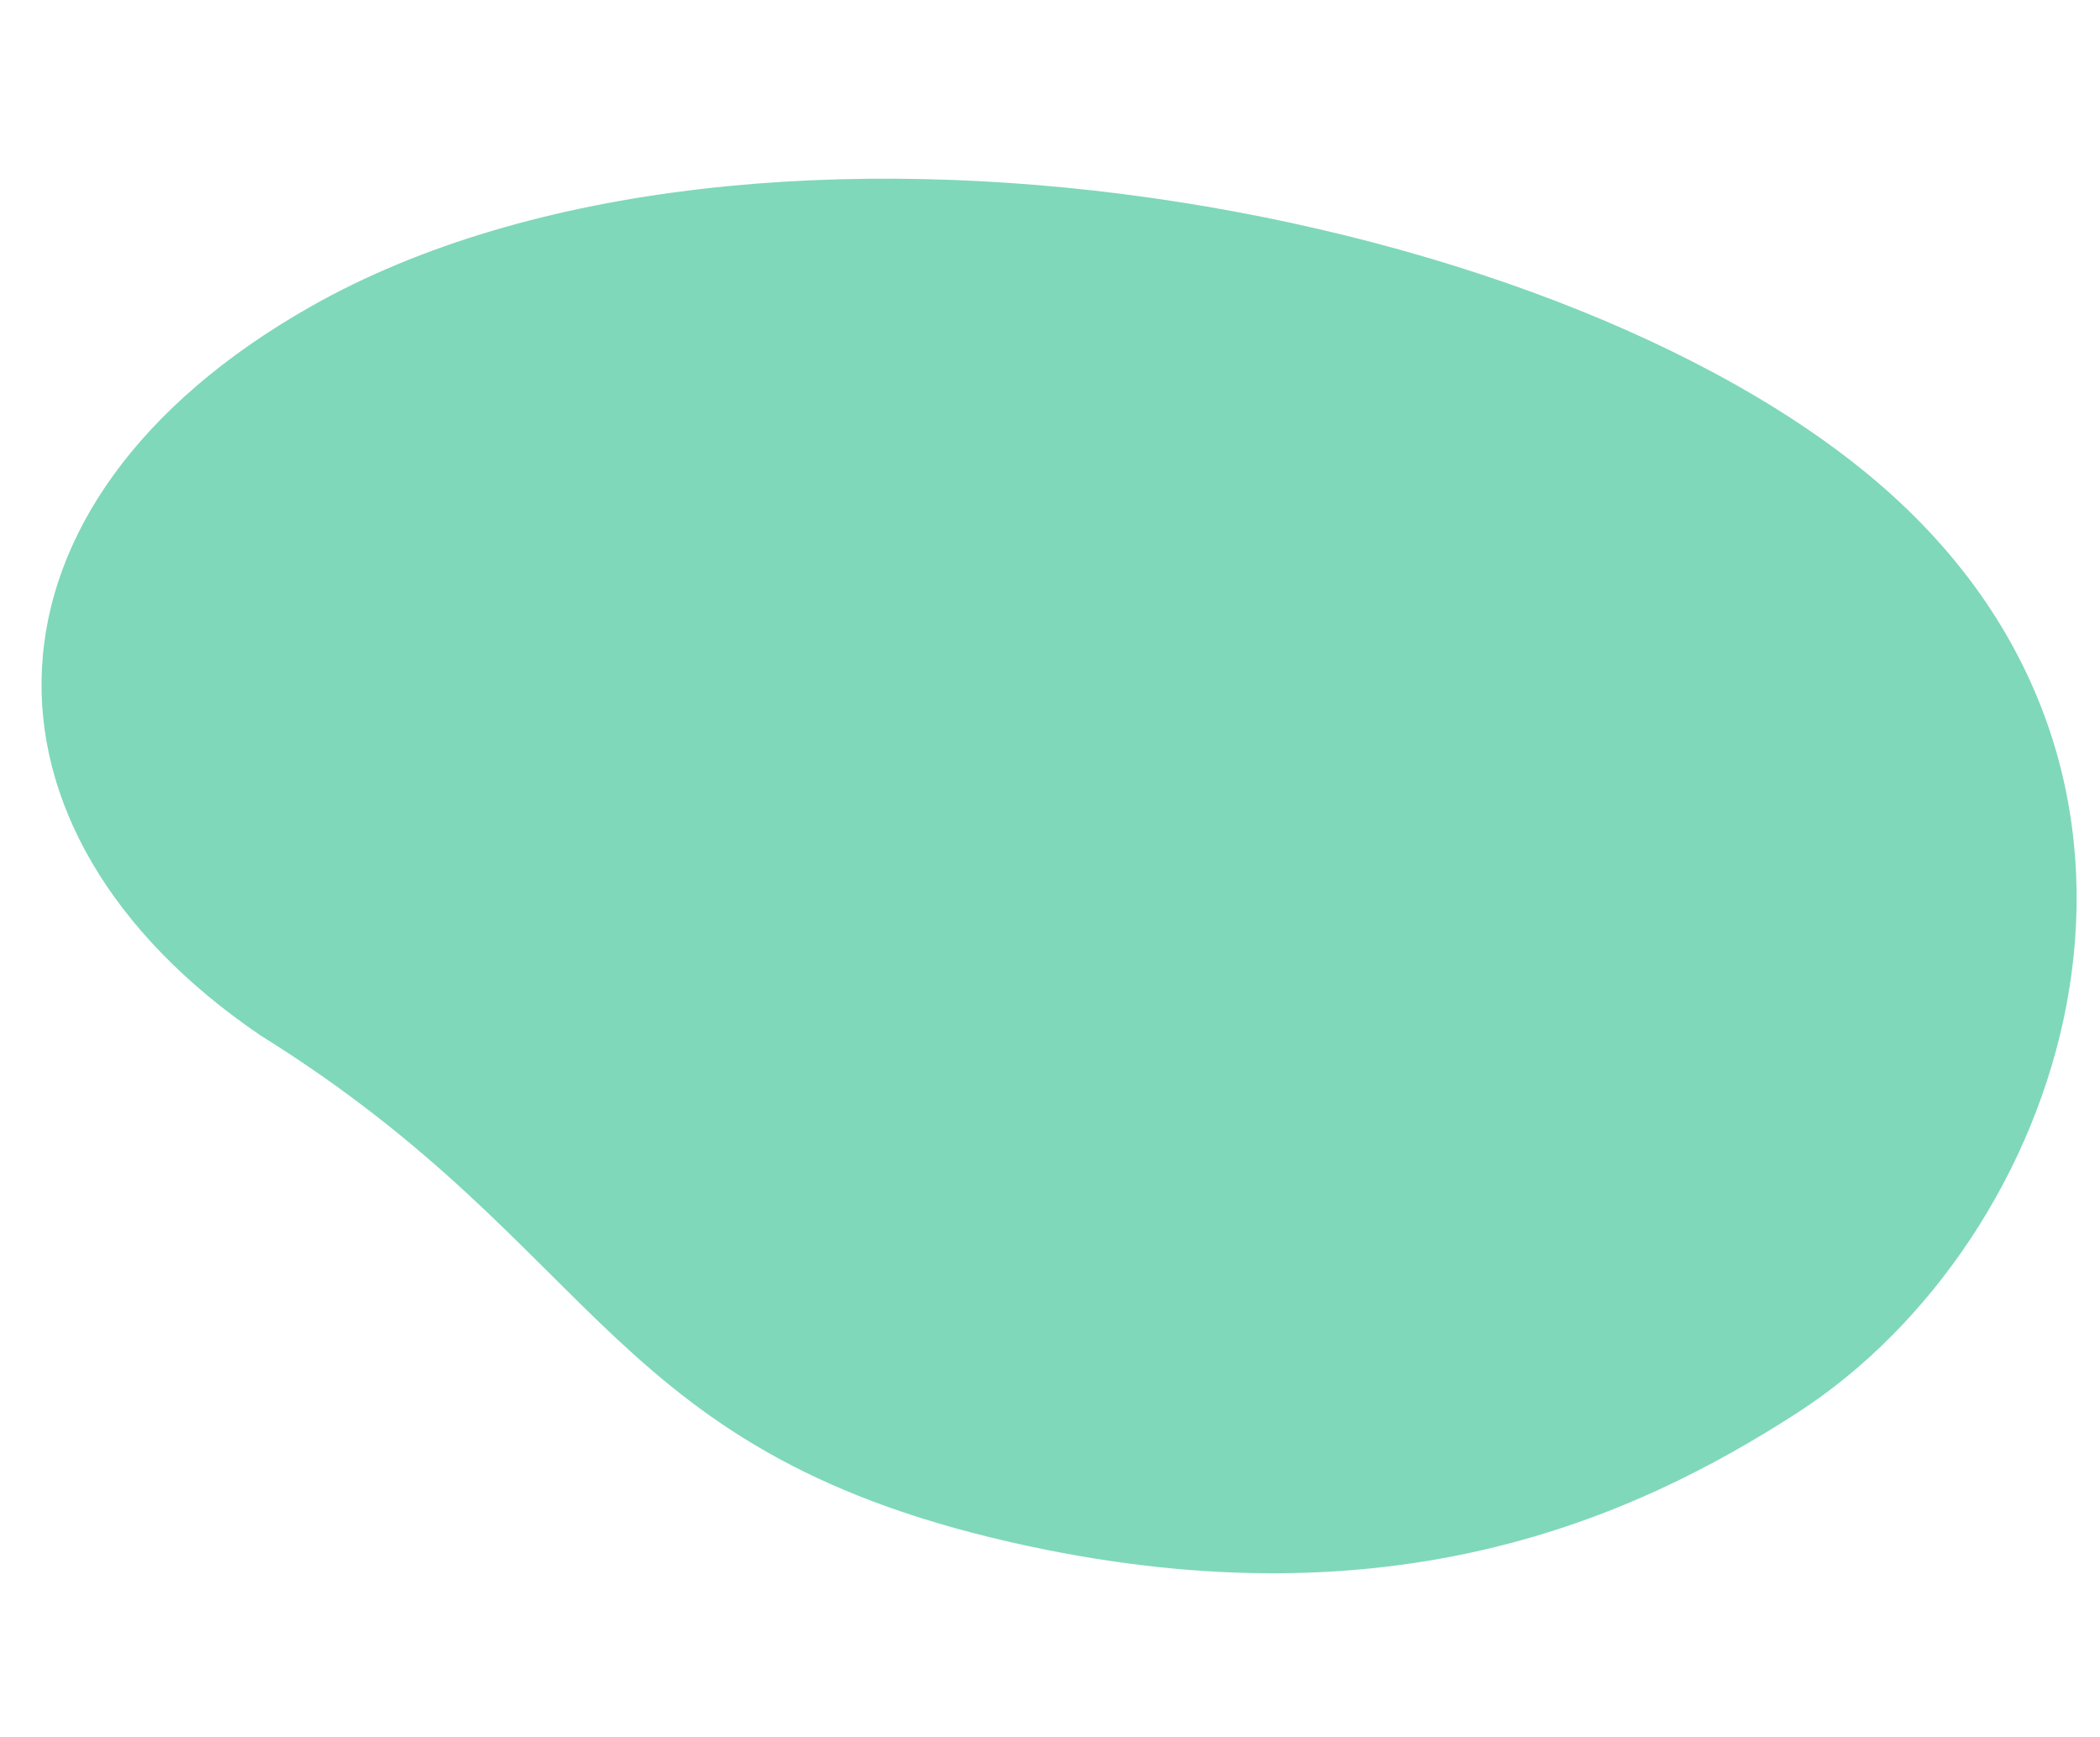 <svg width="220" height="182" viewBox="0 0 220 182" fill="none" xmlns="http://www.w3.org/2000/svg">
<g clip-path="url(#clip0)">
<path opacity="0.5" d="M32.505 32.143C78.96 5.769 165.473 21.269 198.99 52.588C231.972 83.407 216.342 129.867 188.319 147.999C170.819 159.322 145.846 170.117 107.819 161.999C63.319 152.499 63.634 131.105 27.319 108.499C-4.366 86.999 -3.855 52.785 32.505 32.143Z" fill="#00B274"/>
</g>
<defs>
<clipPath id="clip0">
<rect width="220" height="182" fill="white"/>
</clipPath>
</defs>
</svg>
